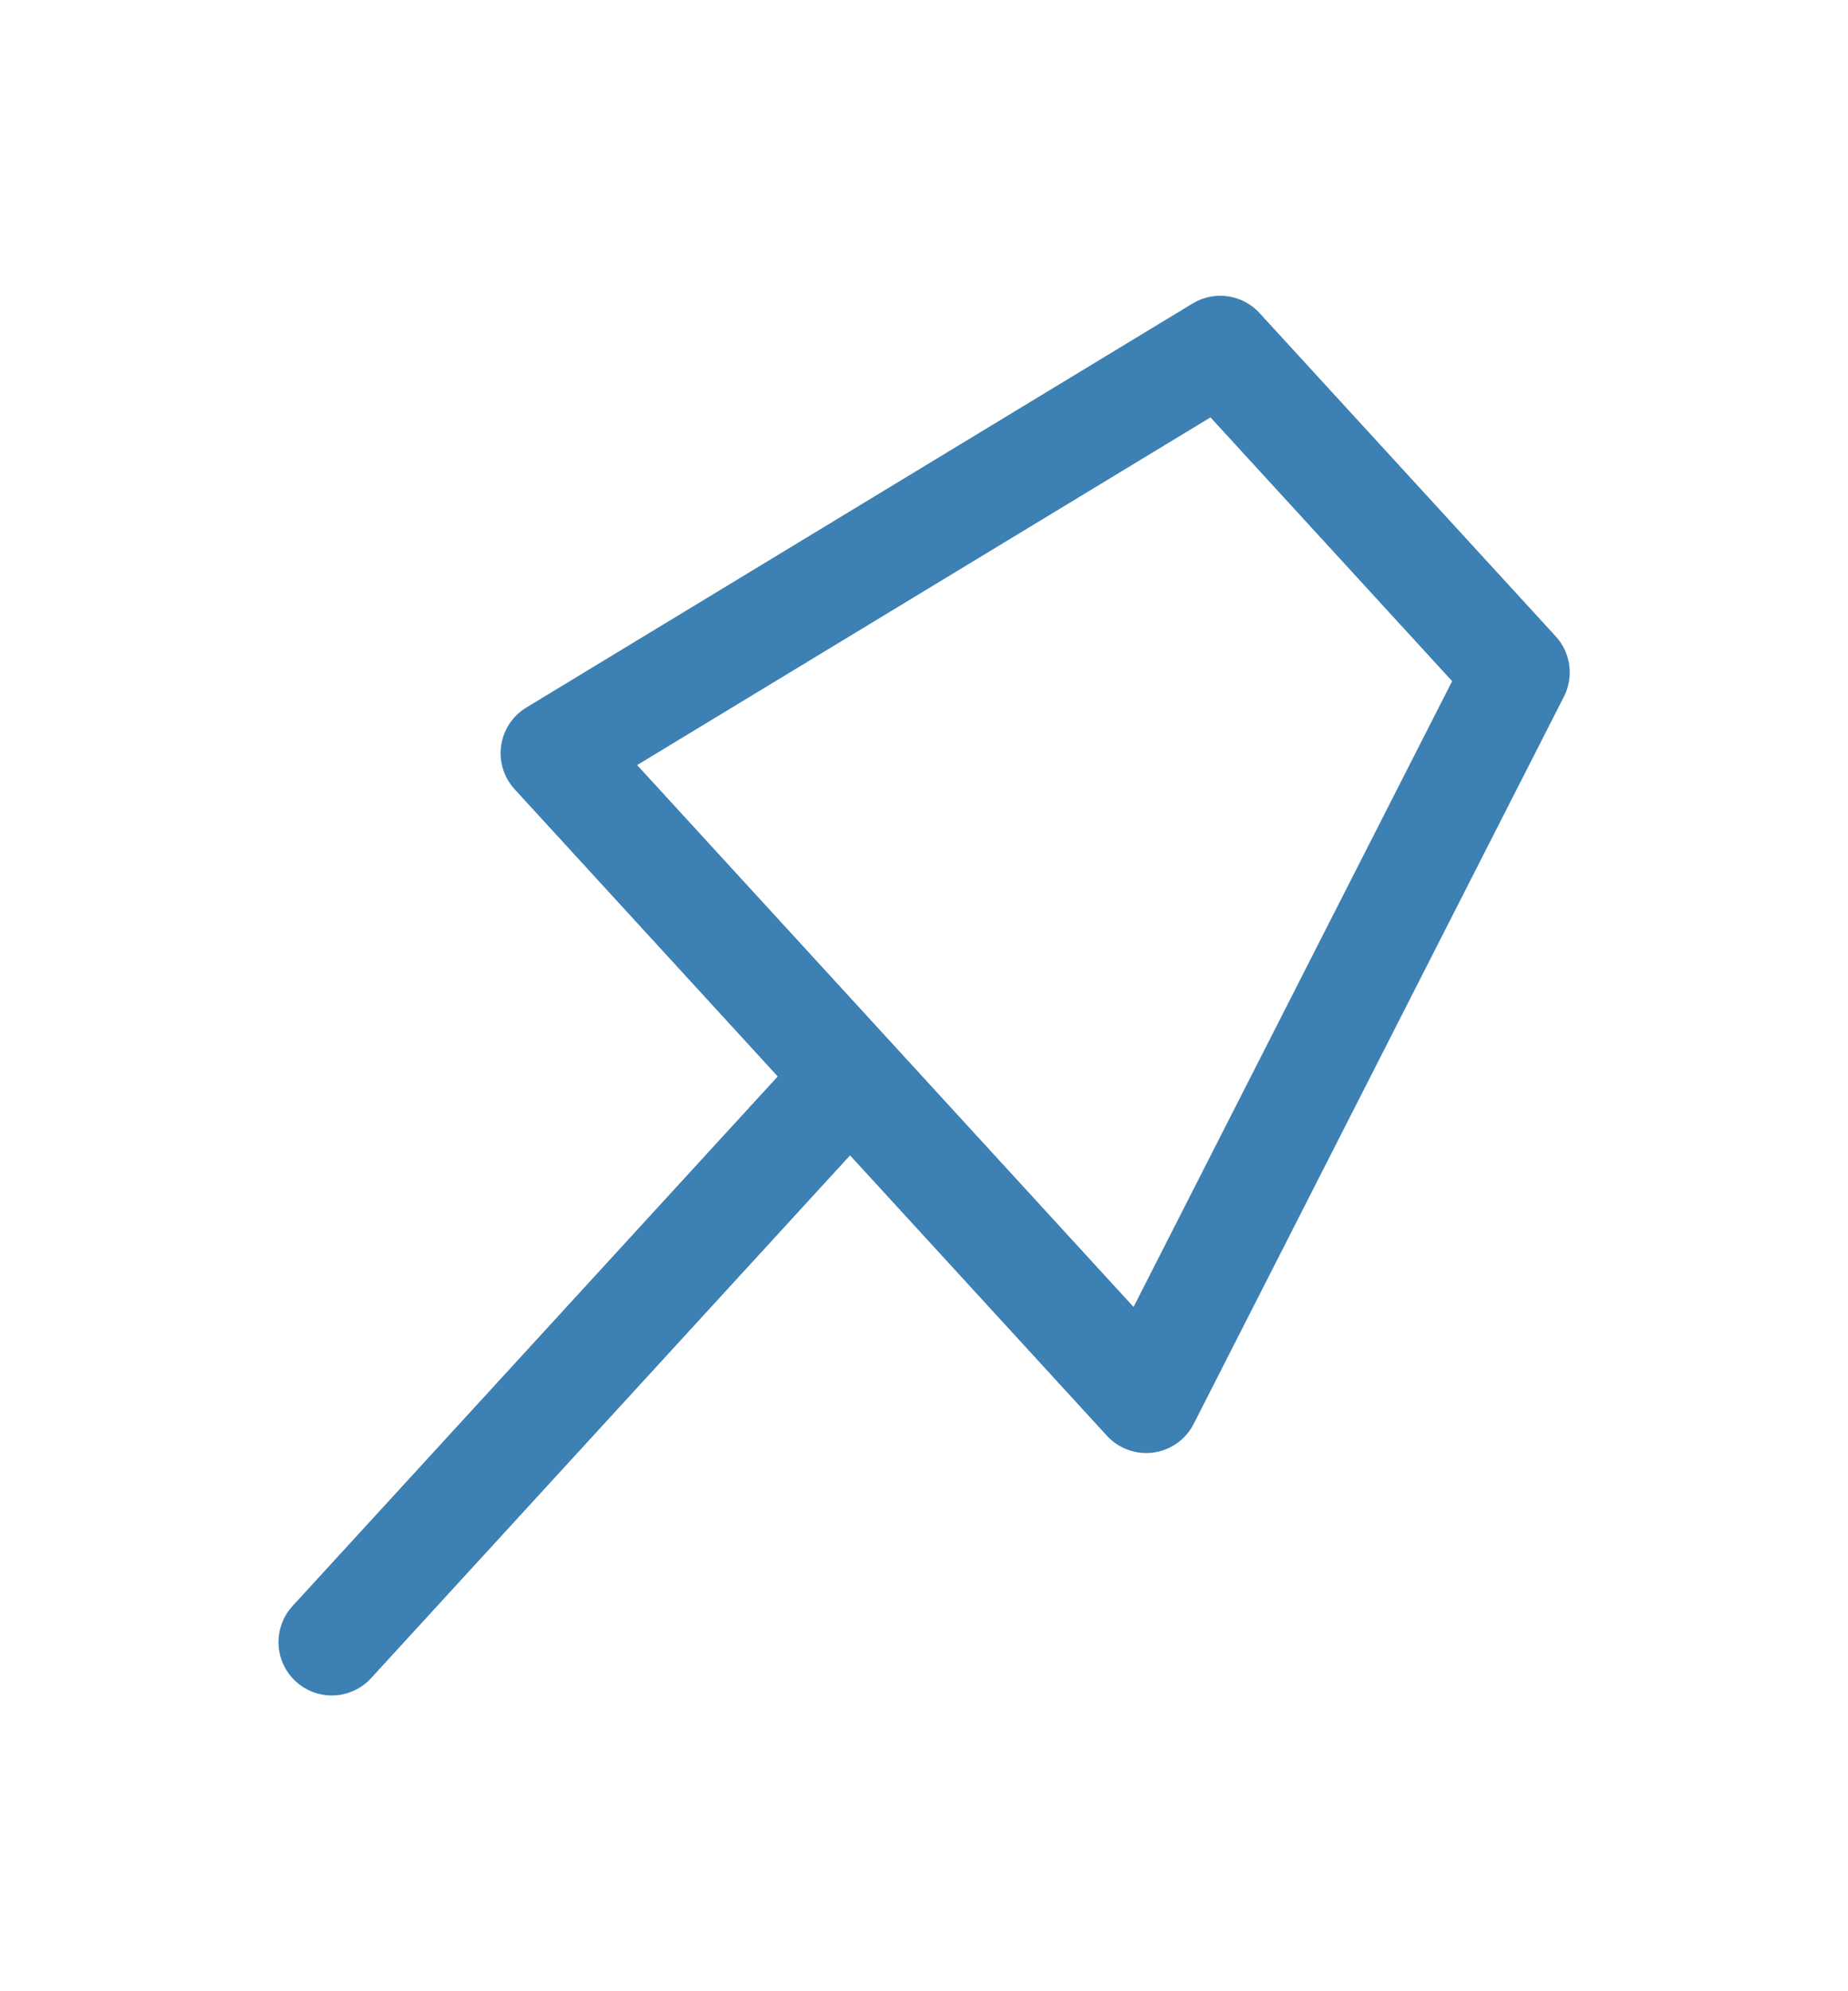 <svg width="26" height="28" viewBox="0 0 26 28" fill="none" xmlns="http://www.w3.org/2000/svg">
<path d="M11.96 15.136L4.668 23.091M17.168 4.909L21.335 9.455L16.126 19.682L7.793 10.591L17.168 4.909Z" stroke="#3D80B3" stroke-width="1.5" stroke-linecap="round" stroke-linejoin="round"/>
</svg>
